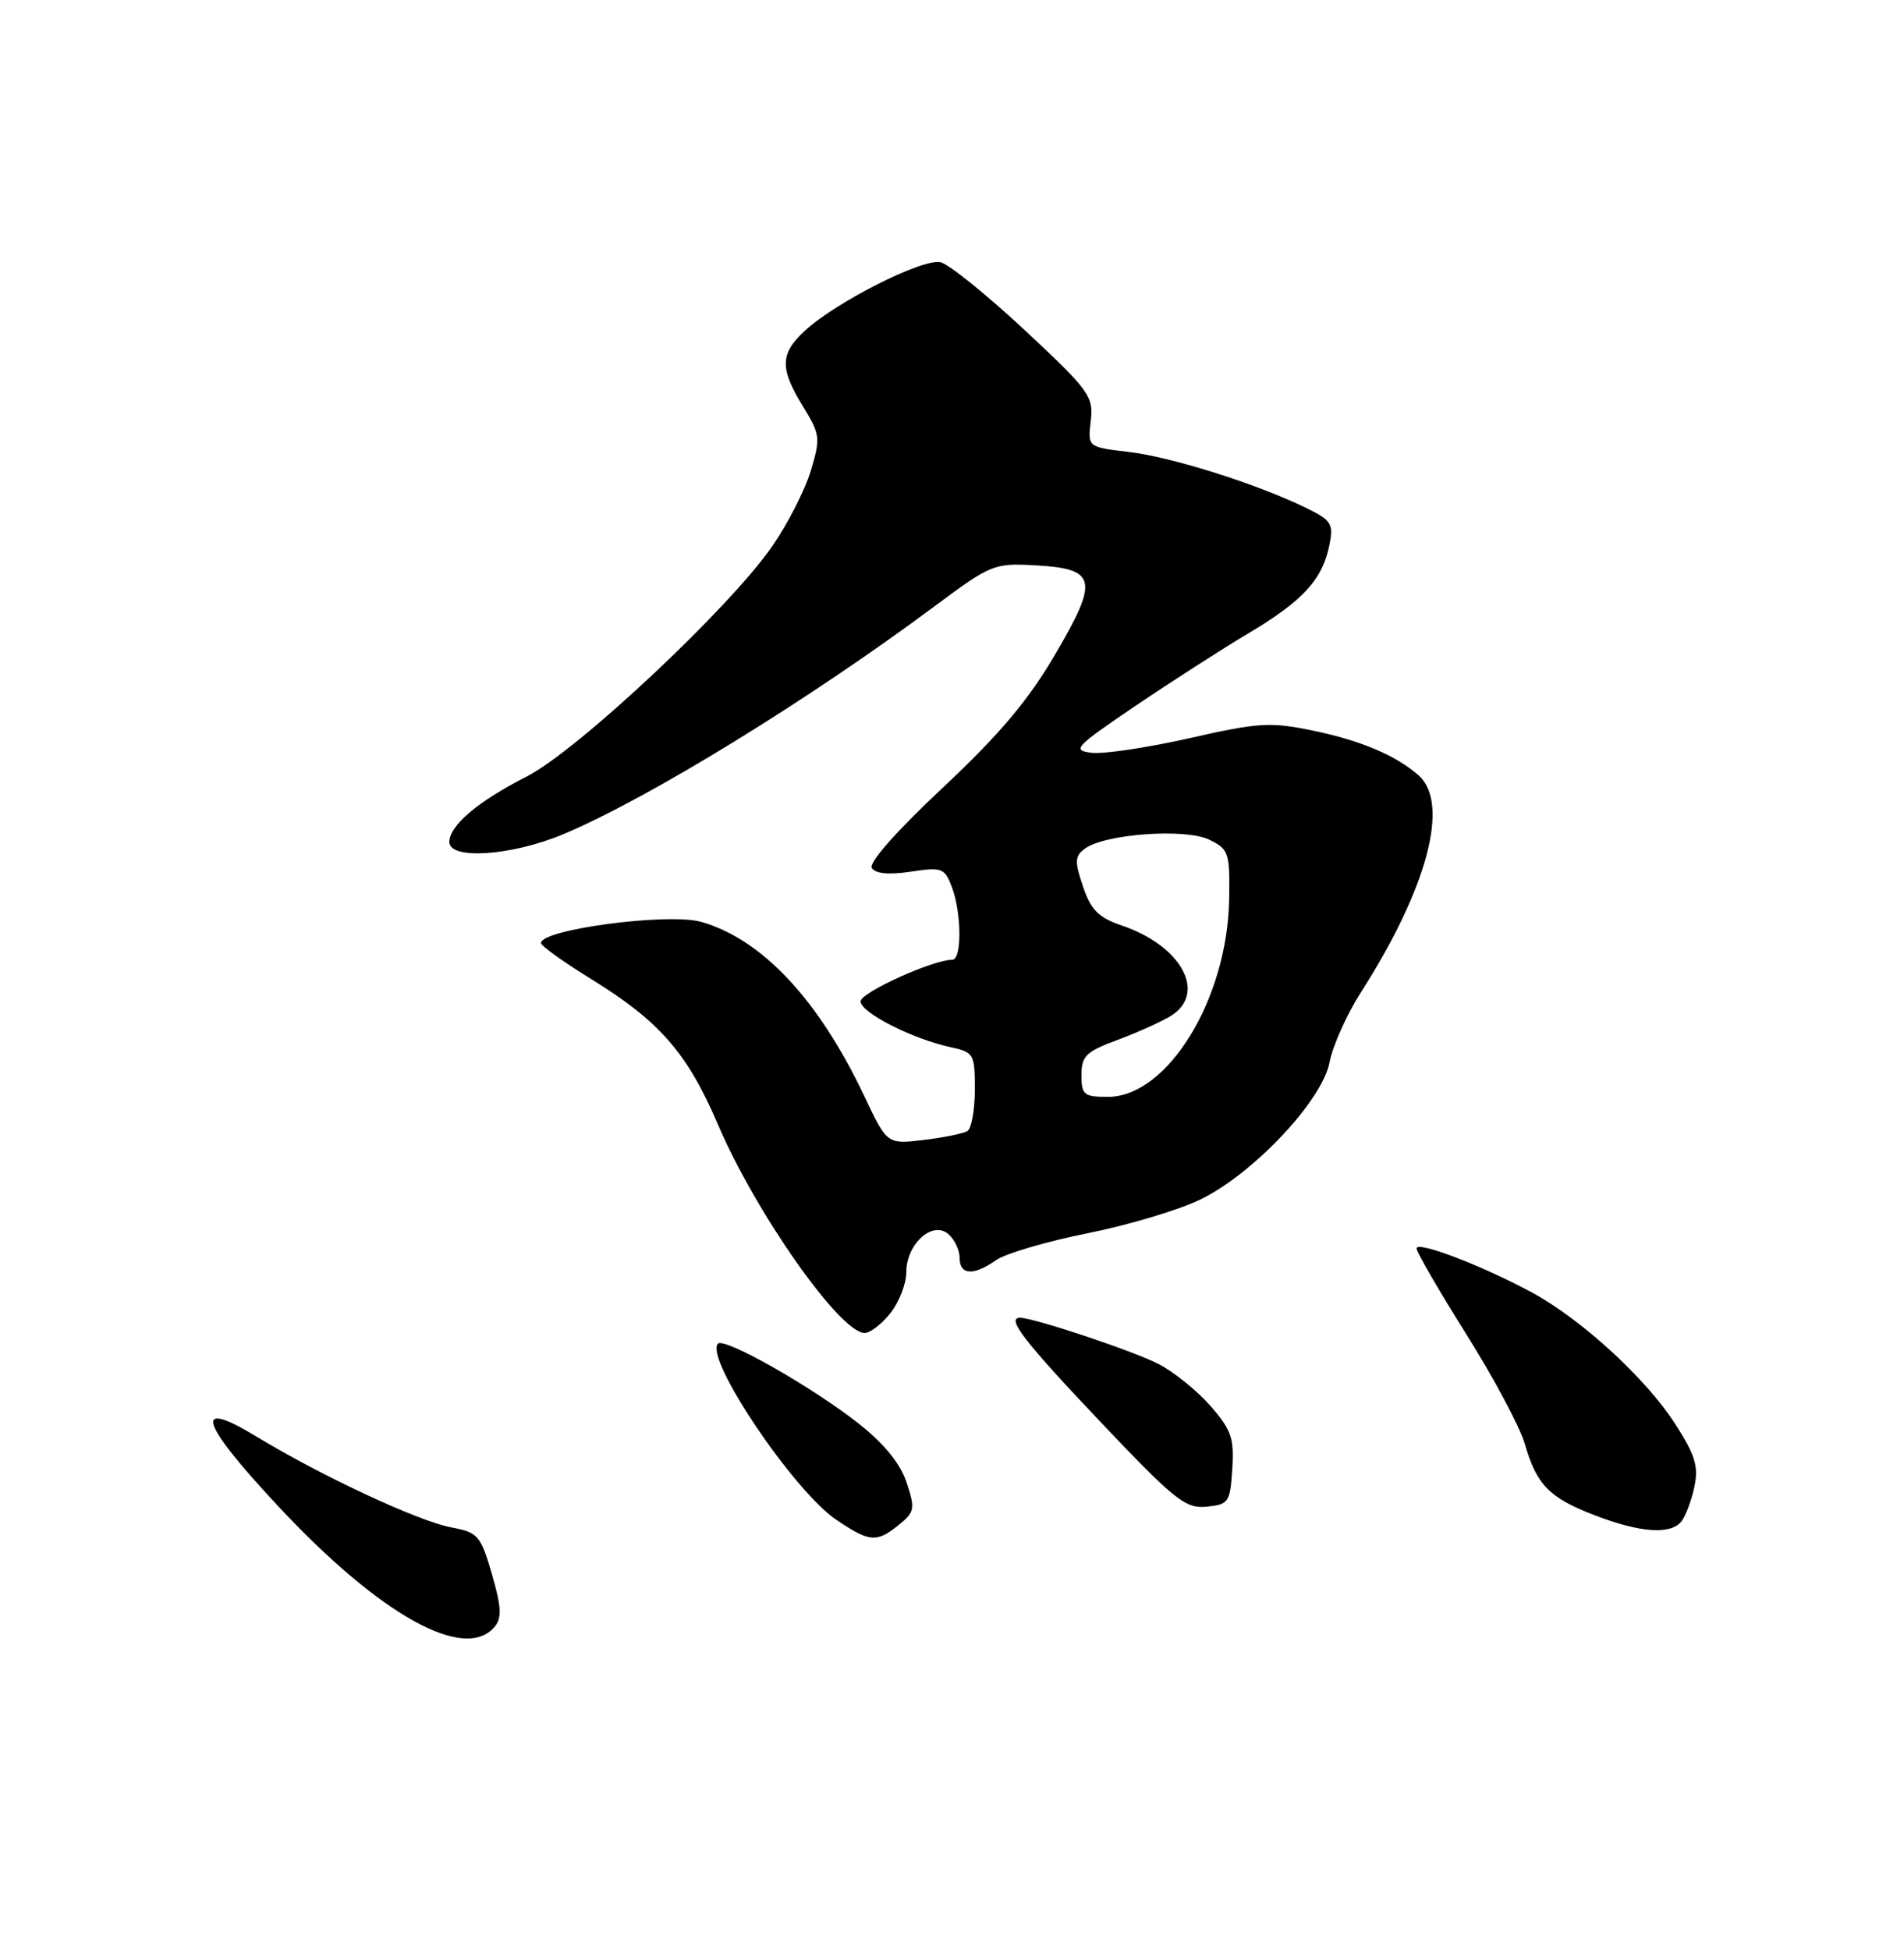 <?xml version="1.0" encoding="UTF-8" standalone="no"?>
<!DOCTYPE svg PUBLIC "-//W3C//DTD SVG 1.1//EN" "http://www.w3.org/Graphics/SVG/1.1/DTD/svg11.dtd" >
<svg xmlns="http://www.w3.org/2000/svg" xmlns:xlink="http://www.w3.org/1999/xlink" version="1.1" viewBox="0 0 250 256">
 <g >
 <path fill="currentColor"
d=" M 64.96 213.55 C 65.91 212.40 65.83 210.93 64.59 206.66 C 63.11 201.57 62.77 201.18 59.25 200.52 C 54.96 199.72 42.21 193.78 33.75 188.64 C 25.22 183.46 26.19 186.67 36.52 197.73 C 49.88 212.05 61.05 218.26 64.96 213.55 Z  M 118.03 200.18 C 120.10 198.50 120.18 198.07 119.04 194.63 C 118.23 192.16 116.11 189.56 112.81 186.94 C 106.71 182.12 95.13 175.54 94.27 176.40 C 92.43 178.23 104.14 195.67 109.78 199.50 C 114.18 202.48 115.09 202.56 118.03 200.18 Z  M 220.76 199.75 C 221.32 199.06 222.08 197.02 222.47 195.22 C 223.05 192.53 222.60 191.05 219.96 186.94 C 216.14 180.99 207.71 173.25 201.20 169.71 C 194.69 166.18 186.00 162.85 186.00 163.90 C 186.00 164.37 188.93 169.43 192.51 175.13 C 196.10 180.83 199.55 187.30 200.19 189.50 C 201.76 194.94 203.41 196.63 209.39 198.93 C 215.35 201.22 219.34 201.51 220.76 199.75 Z  M 161.80 192.84 C 162.06 188.81 161.68 187.70 158.90 184.53 C 157.13 182.53 154.07 180.06 152.09 179.05 C 148.66 177.31 135.73 173.00 133.93 173.00 C 132.07 173.00 134.51 176.15 144.72 186.91 C 154.26 196.96 155.66 198.07 158.42 197.80 C 161.33 197.52 161.52 197.24 161.80 192.84 Z  M 116.93 172.37 C 118.07 170.92 119.00 168.51 119.00 167.02 C 119.00 163.35 122.38 160.24 124.48 161.98 C 125.32 162.68 126.00 164.09 126.00 165.12 C 126.00 167.41 127.80 167.53 130.80 165.43 C 132.04 164.56 137.43 162.98 142.78 161.91 C 148.12 160.84 154.79 158.85 157.60 157.48 C 164.60 154.08 173.63 144.47 174.58 139.43 C 174.98 137.30 176.85 133.15 178.73 130.21 C 187.44 116.59 190.40 105.41 186.25 101.78 C 183.26 99.15 178.66 97.21 172.31 95.90 C 166.79 94.76 165.22 94.86 156.23 96.90 C 150.75 98.14 144.97 99.01 143.38 98.83 C 140.70 98.52 141.08 98.10 149.00 92.73 C 153.68 89.56 160.42 85.23 163.99 83.10 C 171.13 78.85 173.67 76.05 174.57 71.47 C 175.11 68.73 174.80 68.28 171.33 66.60 C 164.80 63.45 153.79 59.99 148.18 59.33 C 142.82 58.70 142.82 58.70 143.22 55.26 C 143.60 52.03 143.05 51.28 134.57 43.36 C 129.59 38.72 124.61 34.70 123.51 34.43 C 121.21 33.86 109.75 39.65 105.67 43.43 C 102.41 46.45 102.36 48.36 105.45 53.38 C 107.69 57.04 107.75 57.51 106.46 61.80 C 105.71 64.31 103.44 68.75 101.41 71.69 C 95.86 79.75 75.81 98.56 69.16 101.94 C 62.77 105.19 59.00 108.38 59.00 110.54 C 59.00 112.92 67.23 112.35 73.98 109.51 C 85.20 104.79 106.29 91.83 122.92 79.44 C 130.05 74.13 130.56 73.92 135.82 74.21 C 144.01 74.65 144.34 76.04 138.56 85.89 C 135.00 91.97 131.25 96.41 123.78 103.42 C 117.74 109.08 114.04 113.26 114.47 113.95 C 114.93 114.70 116.69 114.87 119.57 114.44 C 123.68 113.82 124.03 113.95 124.98 116.45 C 126.27 119.84 126.31 126.00 125.04 126.00 C 122.48 126.00 113.00 130.30 113.00 131.46 C 113.00 132.93 119.75 136.37 124.75 137.46 C 127.87 138.13 128.00 138.35 128.00 143.02 C 128.00 145.69 127.56 148.15 127.02 148.49 C 126.49 148.82 123.89 149.34 121.26 149.66 C 116.47 150.22 116.47 150.22 113.49 143.91 C 107.49 131.24 100.08 123.32 92.09 121.03 C 87.78 119.79 70.94 122.02 71.04 123.82 C 71.06 124.19 74.00 126.30 77.57 128.50 C 86.60 134.06 90.23 138.21 94.25 147.59 C 99.24 159.27 110.32 175.00 113.53 175.00 C 114.26 175.00 115.79 173.81 116.93 172.37 Z  M 142.00 141.14 C 142.00 138.63 142.60 138.05 146.75 136.52 C 149.36 135.55 152.51 134.13 153.75 133.36 C 158.51 130.39 155.14 124.17 147.34 121.52 C 144.24 120.47 143.25 119.48 142.20 116.38 C 141.08 113.06 141.11 112.39 142.47 111.40 C 145.10 109.47 155.64 108.72 158.76 110.23 C 161.35 111.49 161.49 111.92 161.39 118.03 C 161.18 131.16 153.30 144.00 145.47 144.00 C 142.32 144.00 142.00 143.74 142.00 141.14 Z "/>
</g>
</svg>